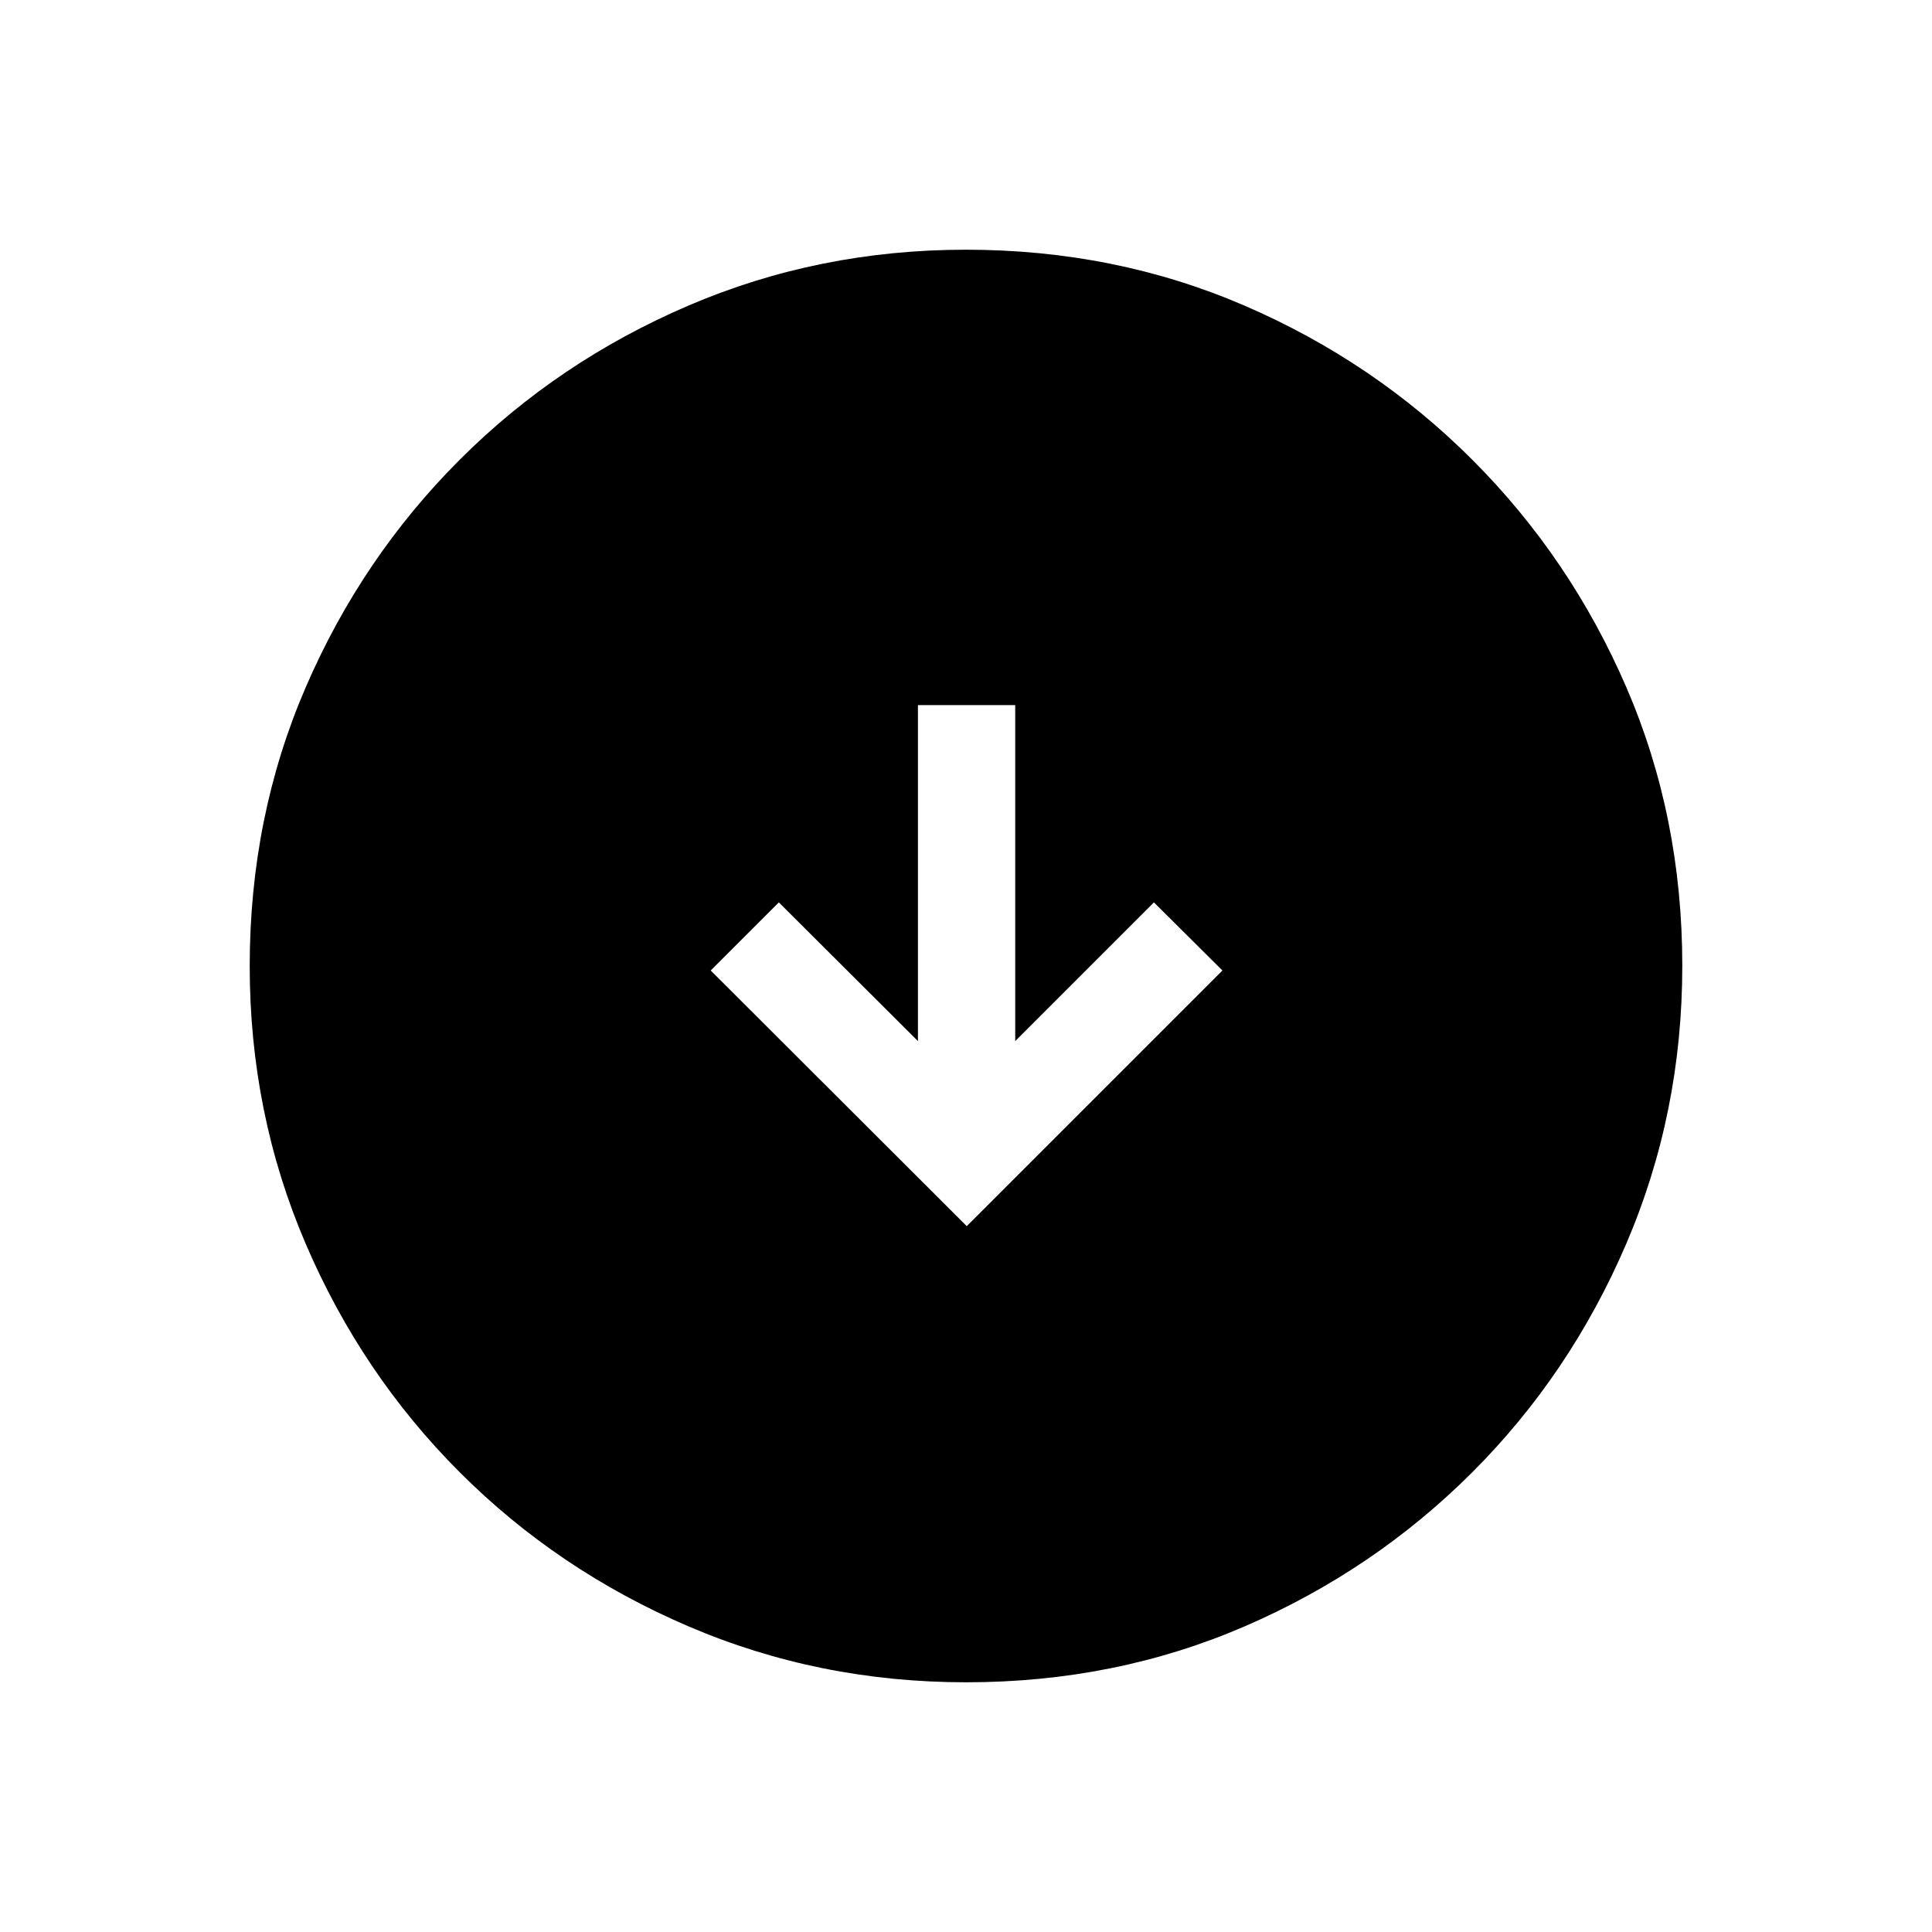 <svg xmlns="http://www.w3.org/2000/svg" height="20" viewBox="0 -960 960 960" width="20"><path d="m480.38-350.73 127.04-127.04-34.04-33.84-68.92 68.92v-166.96h-48.34v166.96L387-511.61l-33.85 33.84 127.23 127.04Zm-.29 226.65q-73.15 0-138.06-27.82-64.92-27.83-113.66-76.6-48.73-48.77-76.51-113.55-27.78-64.79-27.78-137.86 0-74.15 27.82-138.56 27.83-64.42 76.6-113.16 48.77-48.73 113.55-76.51 64.79-27.78 137.86-27.78 74.15 0 138.56 27.82 64.42 27.83 113.16 76.6 48.73 48.77 76.51 113.05 27.78 64.29 27.78 138.36 0 73.15-27.82 138.06-27.83 64.92-76.6 113.66-48.77 48.73-113.05 76.51-64.29 27.78-138.36 27.78Z"/></svg>